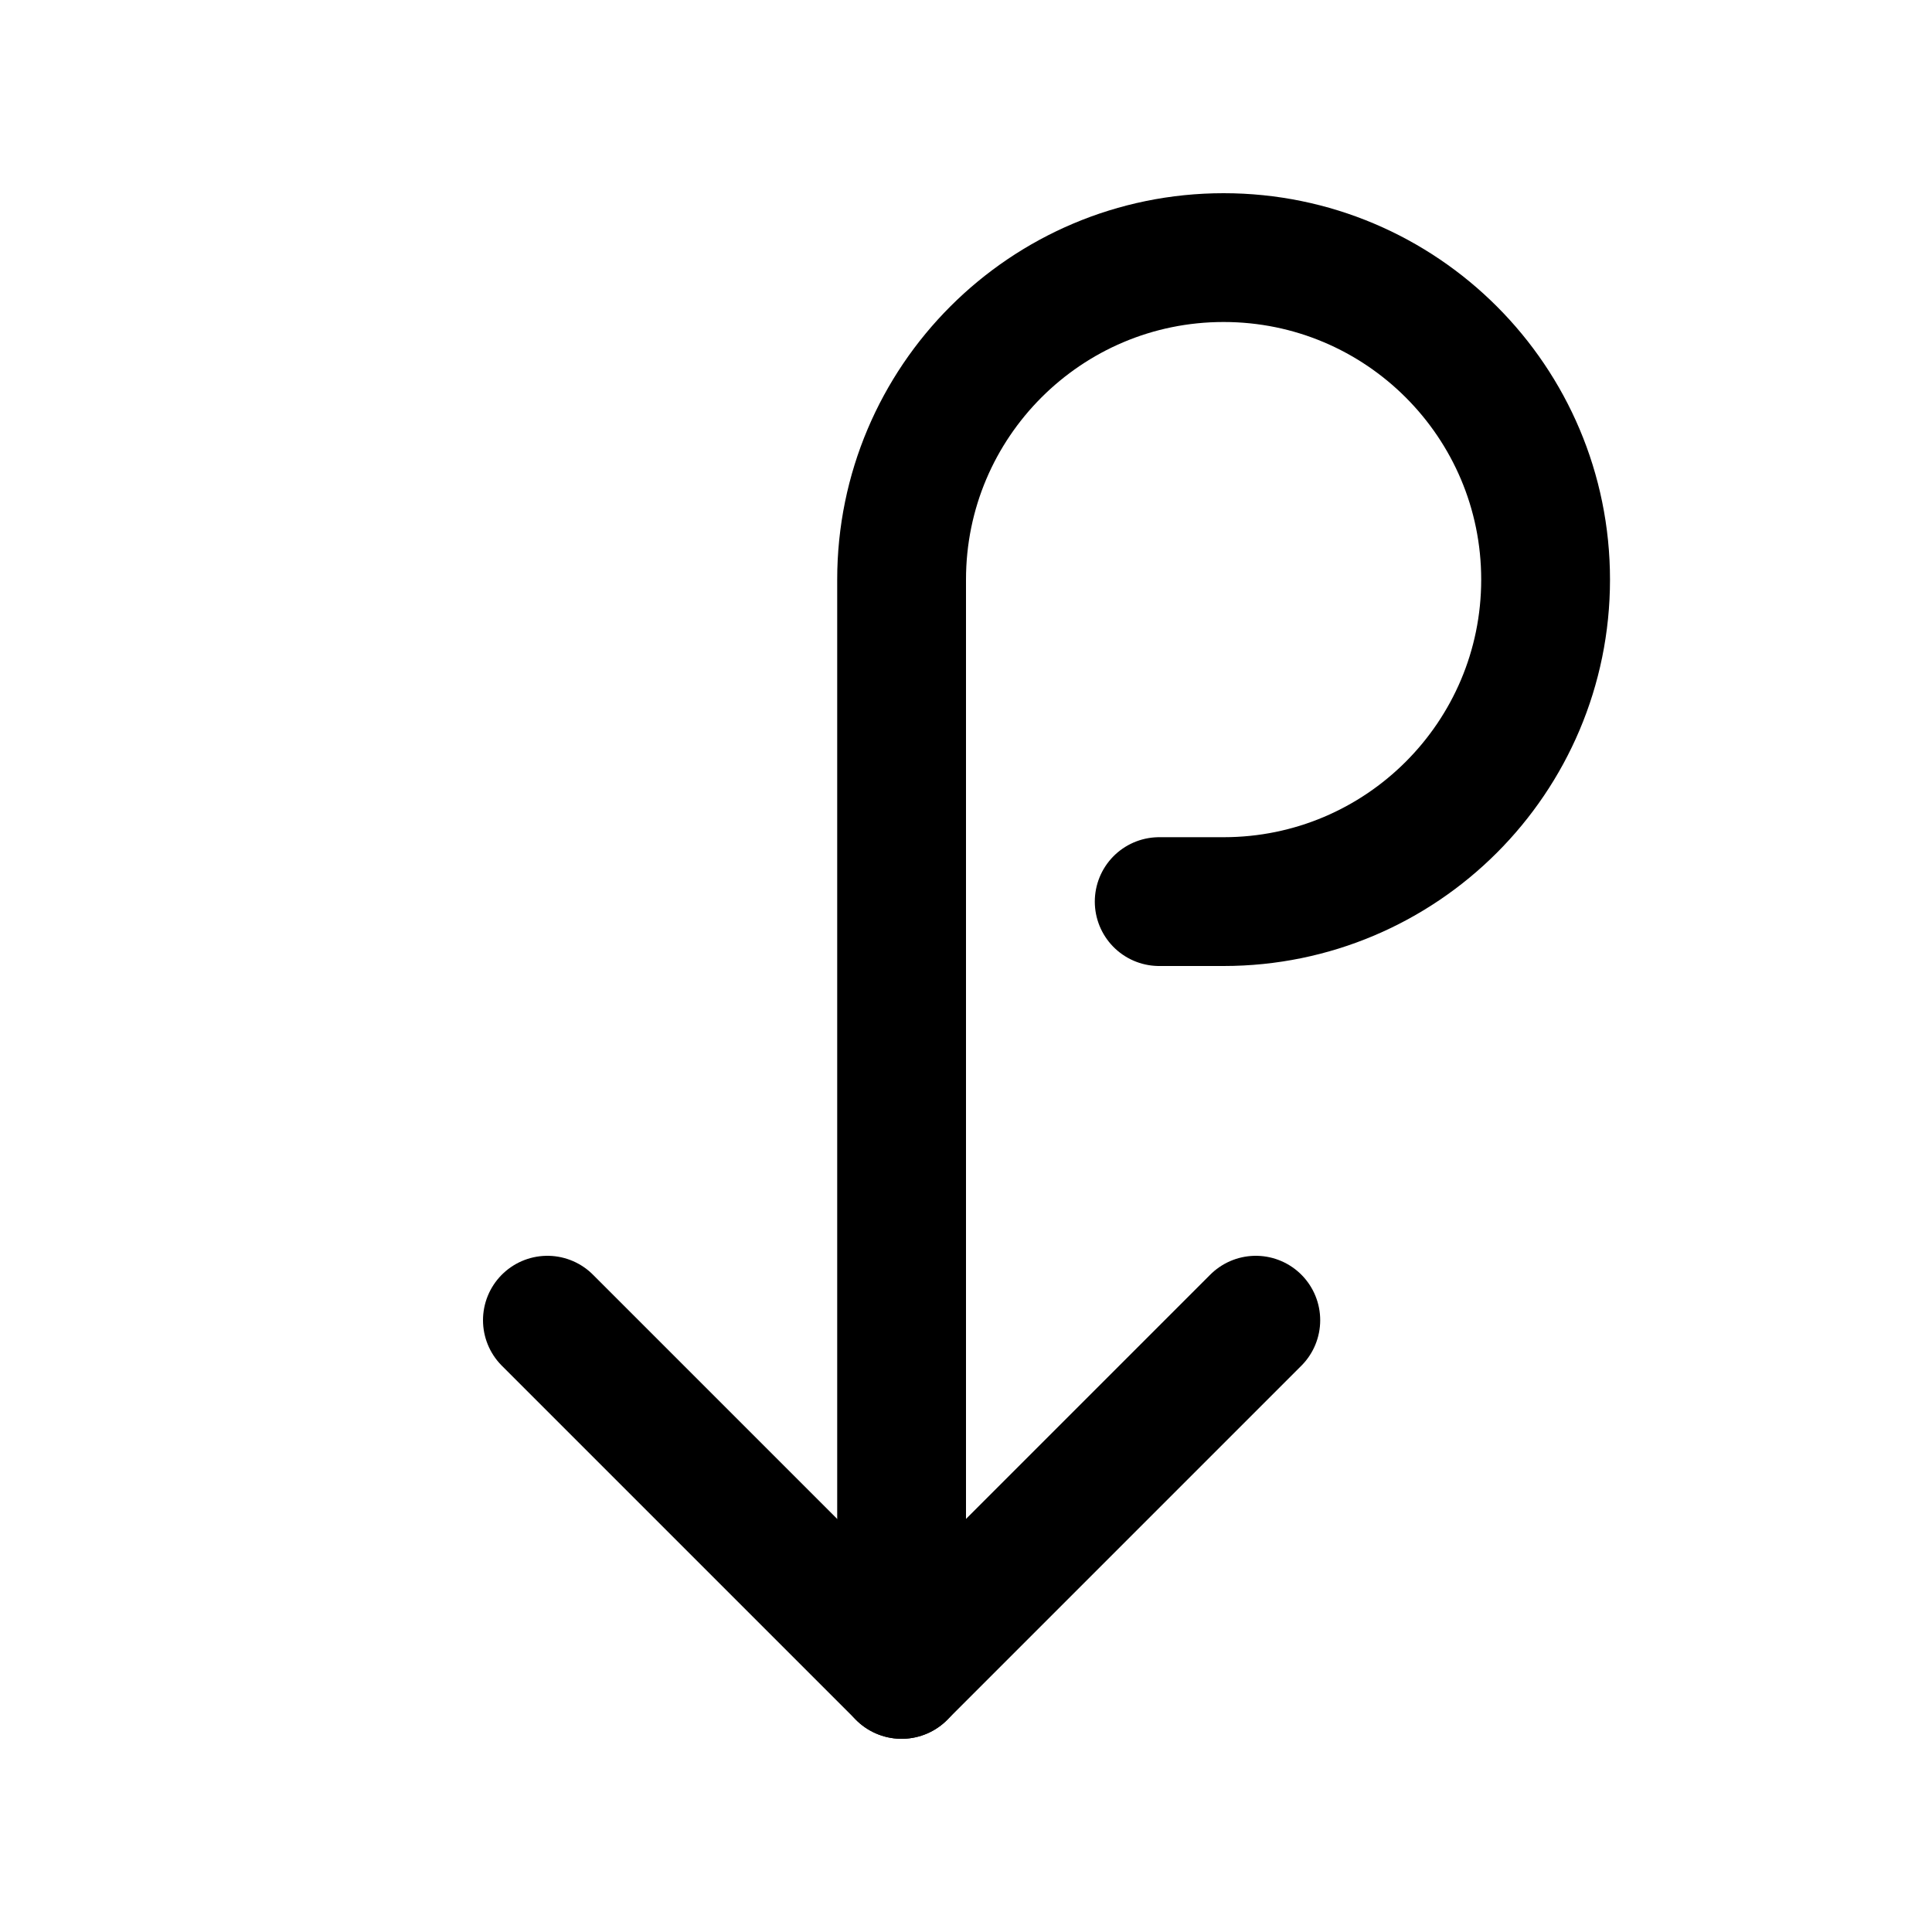 <?xml version="1.0" ?><svg id="Layer_1" style="enable-background:new 0 0 30 30;" version="1.1" viewBox="0 0 30 30" xml:space="preserve" xmlns="http://www.w3.org/2000/svg" xmlns:xlink="http://www.w3.org/1999/xlink"><polyline points="  19.5,20.5 14,26 8.5,20.5 " style="fill:none;stroke:#000000;stroke-width:2;stroke-linecap:round;stroke-linejoin:round;stroke-miterlimit:10;"/><path d="M18,14  c0,0,0.299,0,1,0c2.761,0,5-2.239,5-5s-2.239-5-5-5s-5,2.239-5,5v17" style="fill:none;stroke:#000000;stroke-width:2;stroke-linecap:round;stroke-linejoin:round;stroke-miterlimit:10;"/></svg>